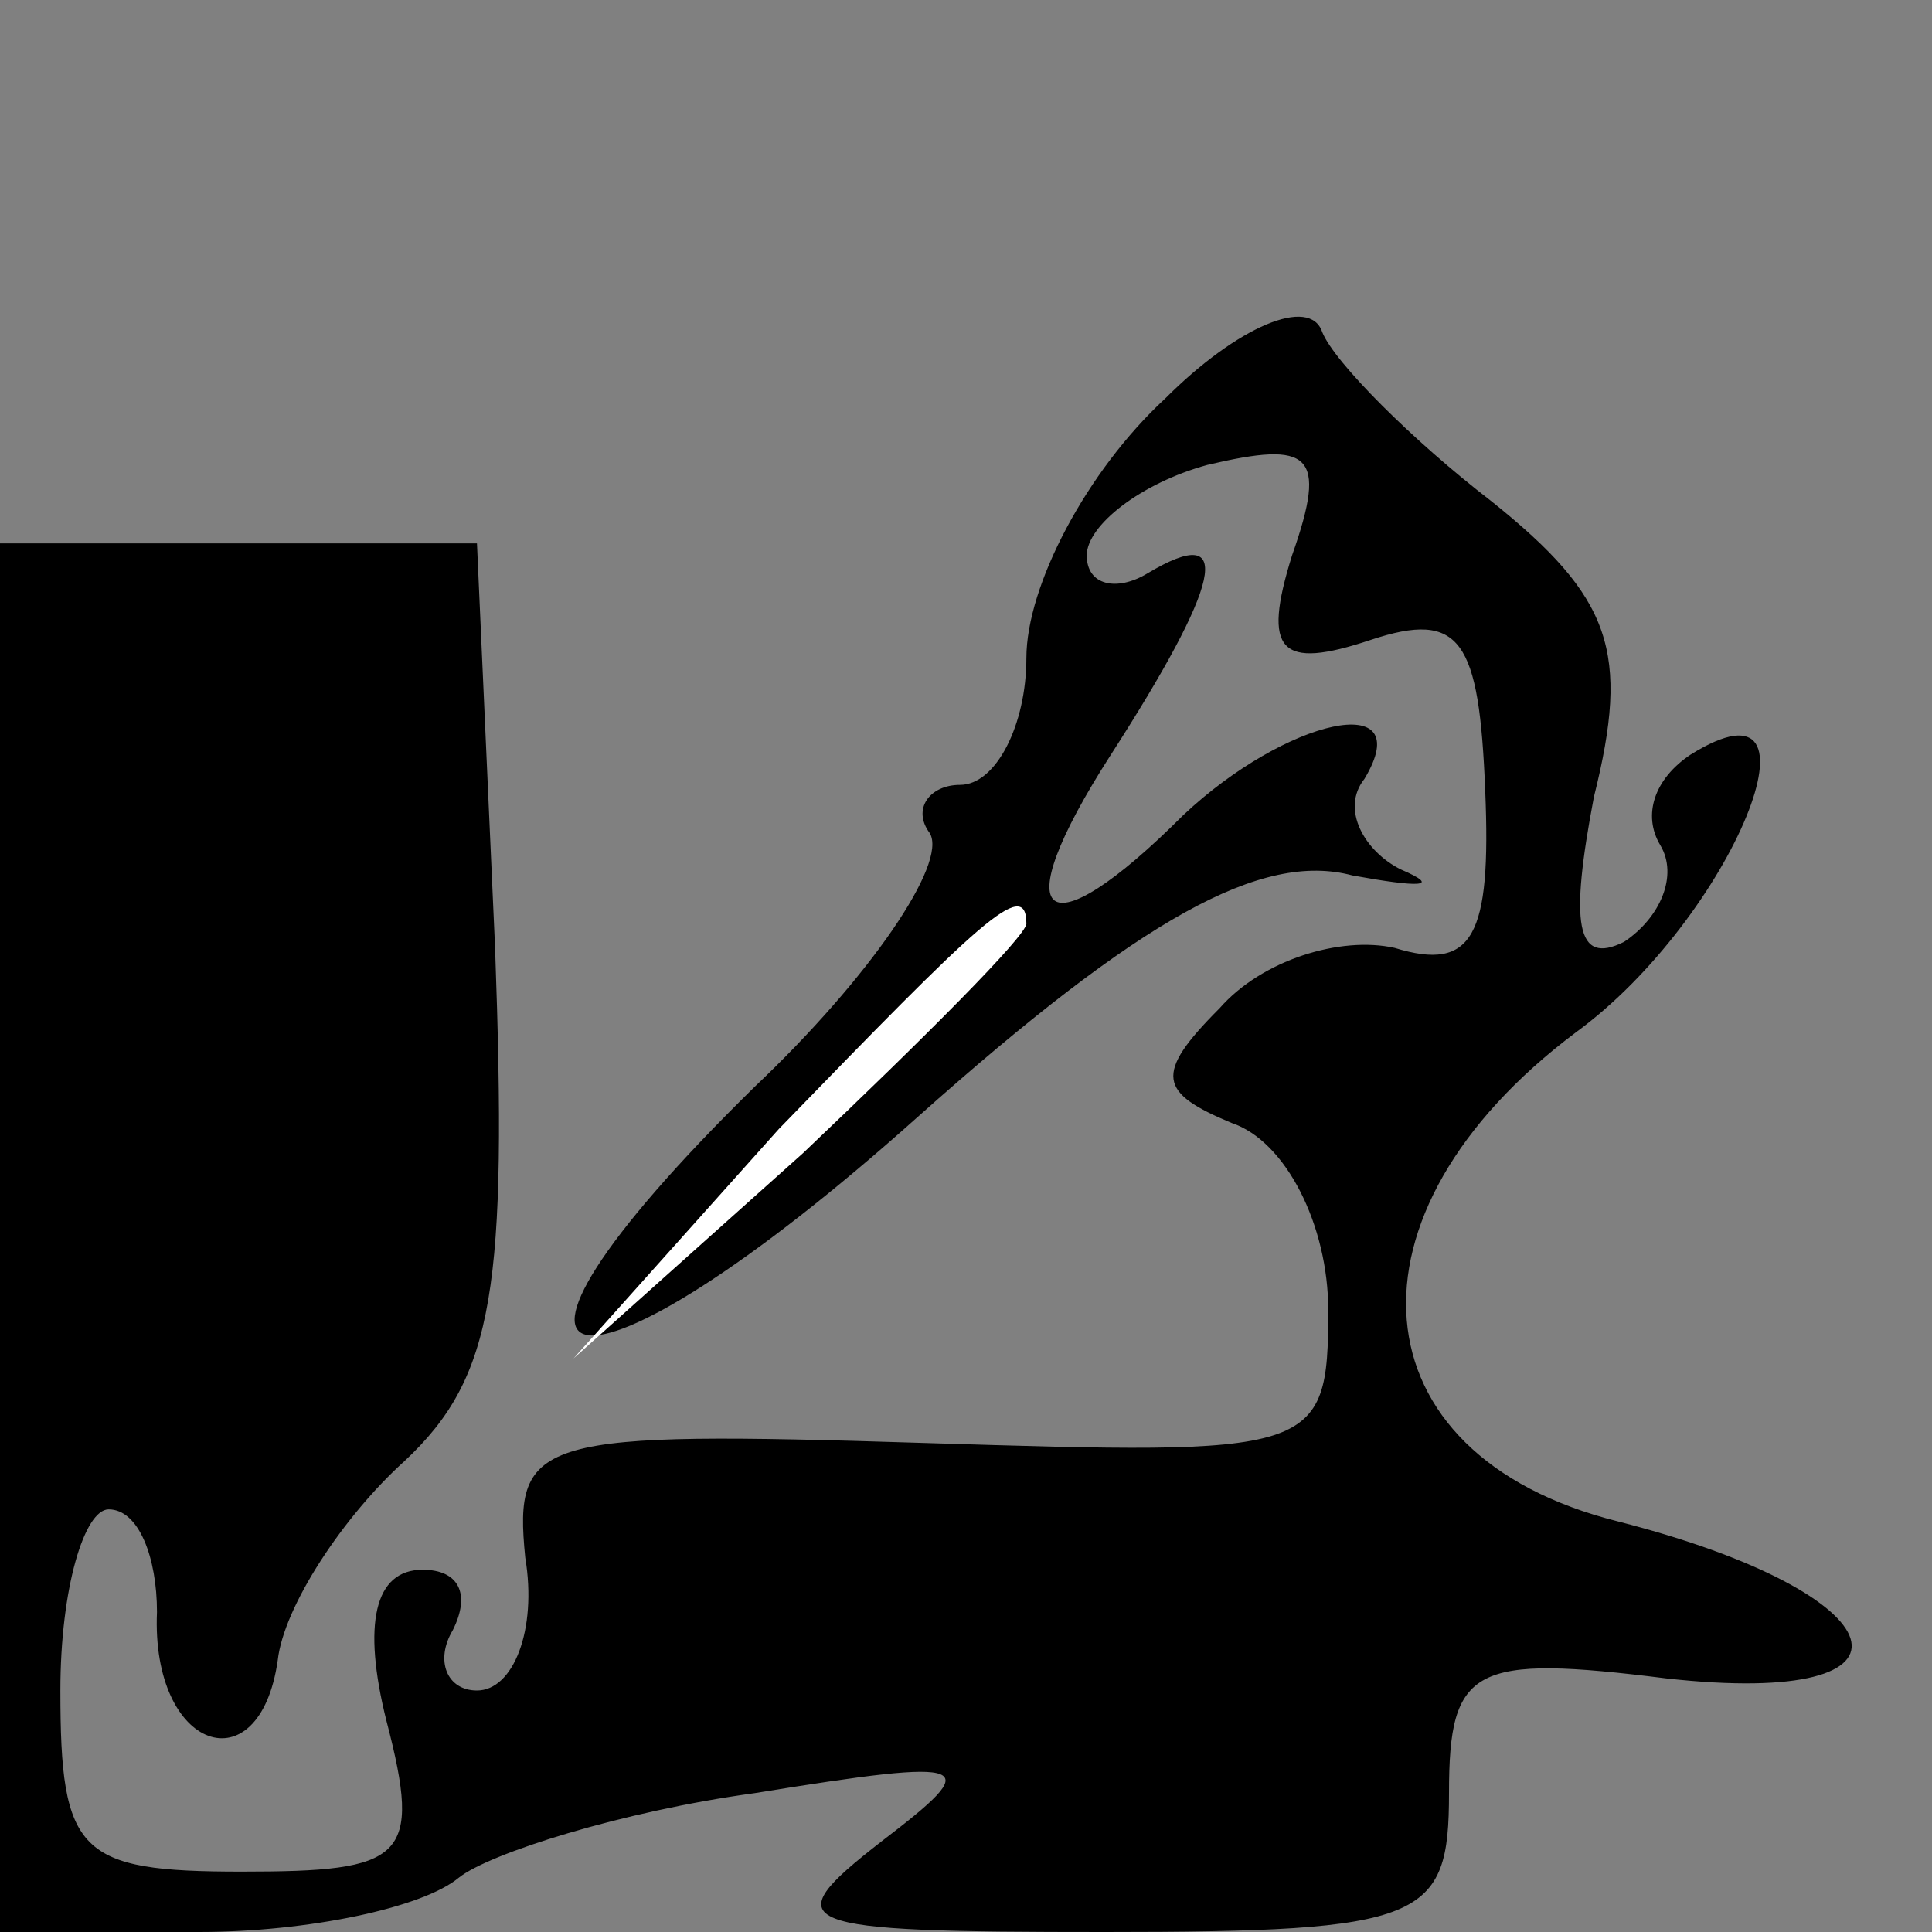 <?xml version="1.0" standalone="no"?>
<!DOCTYPE svg PUBLIC "-//W3C//DTD SVG 20010904//EN"
 "http://www.w3.org/TR/2001/REC-SVG-20010904/DTD/svg10.dtd">
<svg version="1.0" xmlns="http://www.w3.org/2000/svg"
 width="32pt" height="32pt" viewBox="0 0 32 32"
 preserveAspectRatio="xMidYMid meet">
<rect x="0" y="0" width="32" height="32" fill="#808080" stroke="none"/>
<g transform="translate(0,32) scale(0.1,-0.1)"
fill="#000000" stroke="none">
<path fill="#000000" stroke="none" d="M193 254 c-13 -12 -23 -31 -23 -43 0
-11 -5 -21 -11 -21 -5 0 -8 -4 -5 -8 3 -5 -10 -24 -29 -42 -53 -52 -30 -56 27
-5 37 33 57 44 72 40 11 -2 15 -2 8 1 -6 3 -10 10 -6 15 9 15 -13 10 -30 -6
-23 -23 -30 -18 -12 10 18 28 21 39 6 30 -5 -3 -10 -2 -10 3 0 5 9 12 20 15
17 4 20 2 14 -15 -5 -16 -2 -19 13 -14 15 5 18 0 19 -25 1 -24 -2 -30 -15 -26
-9 2 -22 -2 -29 -10 -11 -11 -10 -14 2 -19 9 -3 16 -17 16 -31 0 -24 -2 -24
-67 -22 -64 2 -68 1 -66 -19 2 -12 -2 -22 -8 -22 -5 0 -7 5 -4 10 3 6 1 10 -5
10 -8 0 -10 -9 -6 -25 6 -23 3 -25 -24 -25 -27 0 -30 3 -30 30 0 17 4 30 8 30
5 0 8 -8 8 -17 -1 -23 17 -29 20 -8 1 9 11 24 21 33 15 14 17 29 15 85 l-3 67
-39 0 -40 0 0 -115 0 -115 33 0 c18 0 37 4 43 9 5 4 27 11 49 14 37 6 38 5 21
-8 -18 -14 -15 -15 37 -15 53 0 57 2 57 23 0 21 4 23 36 19 45 -5 39 14 -8 26
-44 11 -47 51 -7 81 26 19 43 61 19 46 -6 -4 -8 -10 -5 -15 3 -5 0 -12 -6 -16
-8 -4 -9 3 -5 24 6 24 3 33 -17 49 -13 10 -26 23 -28 28 -2 6 -14 1 -26 -11z"/>
<path fill="#ffffff" stroke="none" d="M170 167 c0 -2 -17 -19 -37 -38 l-38
-34 34 38 c33 34 41 42 41 34z"/>
</g>
</svg>
